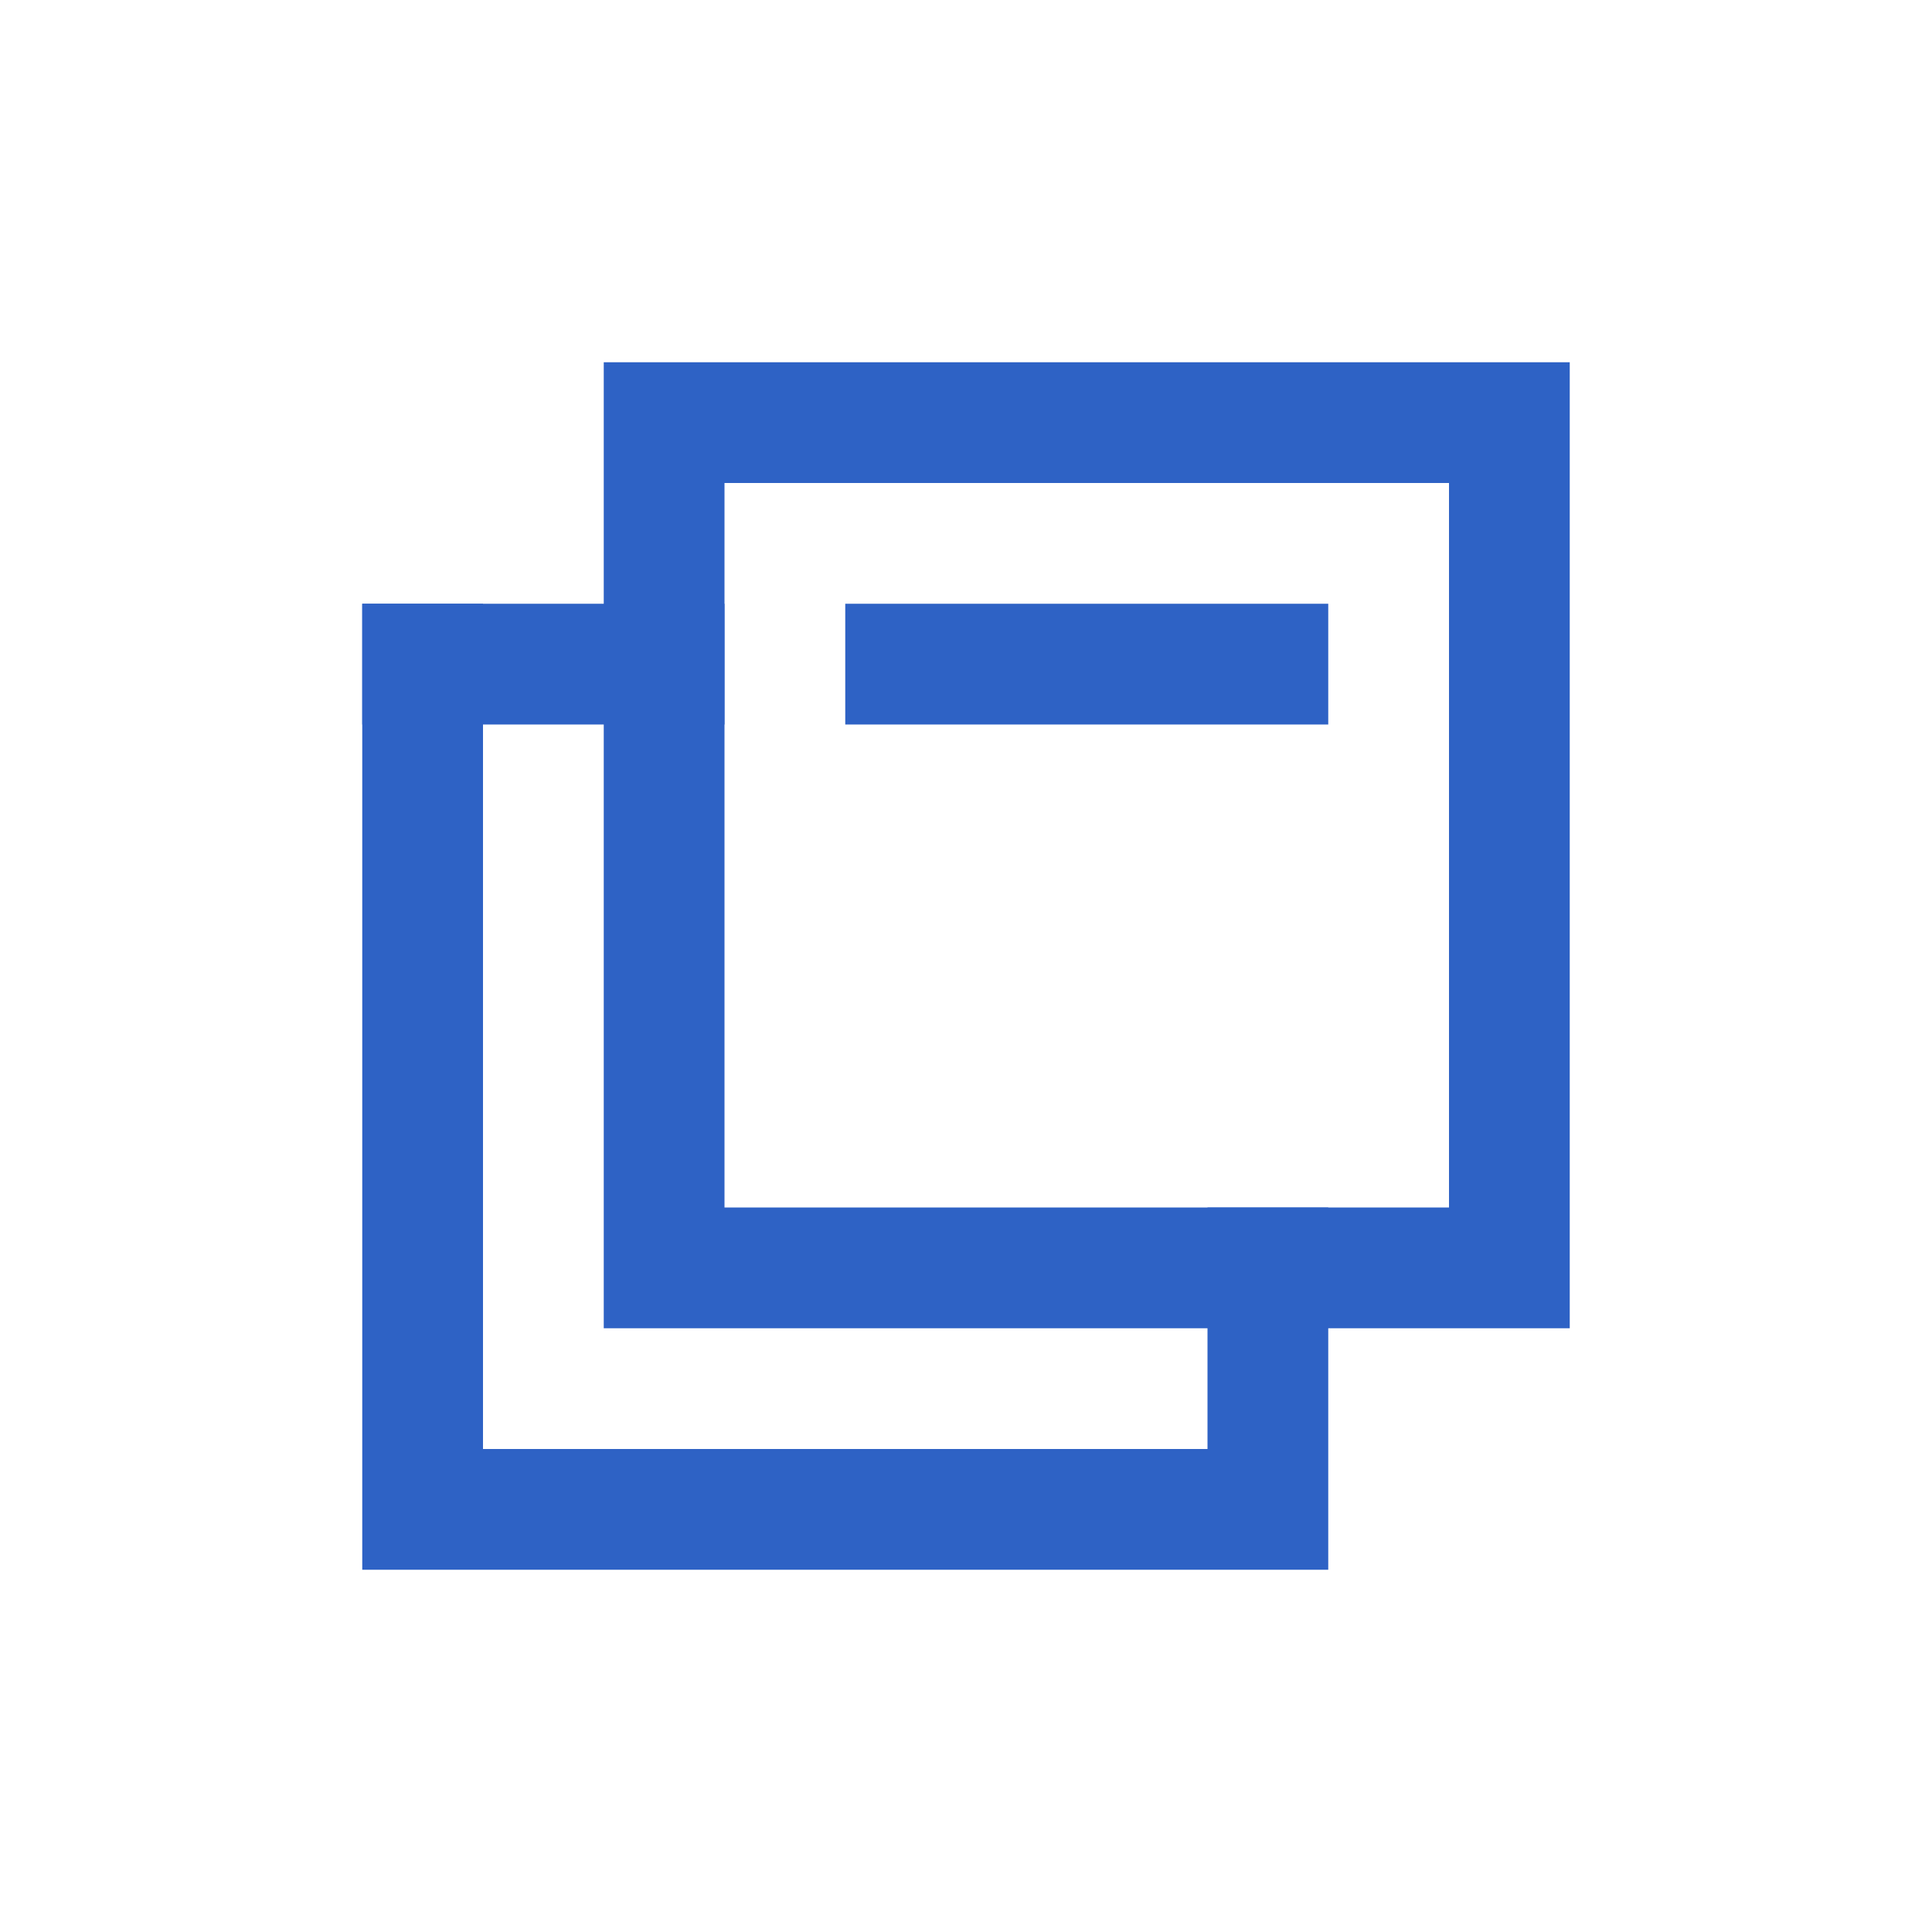 <svg width="16" height="16" viewBox="0 0 16 16" fill="none" xmlns="http://www.w3.org/2000/svg">
<rect x="5.5" y="3.5" width="7" height="7" stroke="#2E62C5"/>
<rect x="7" y="5" width="4" height="1" fill="#2E62C5"/>
<rect x="3" y="5" width="3" height="1" fill="#2E62C5"/>
<rect x="3" y="5" width="1" height="8" fill="#2E62C5"/>
<rect x="4" y="12" width="7" height="1" fill="#2E62C5"/>
<rect x="10" y="10" width="1" height="2" fill="#2E62C5"/>
</svg>

